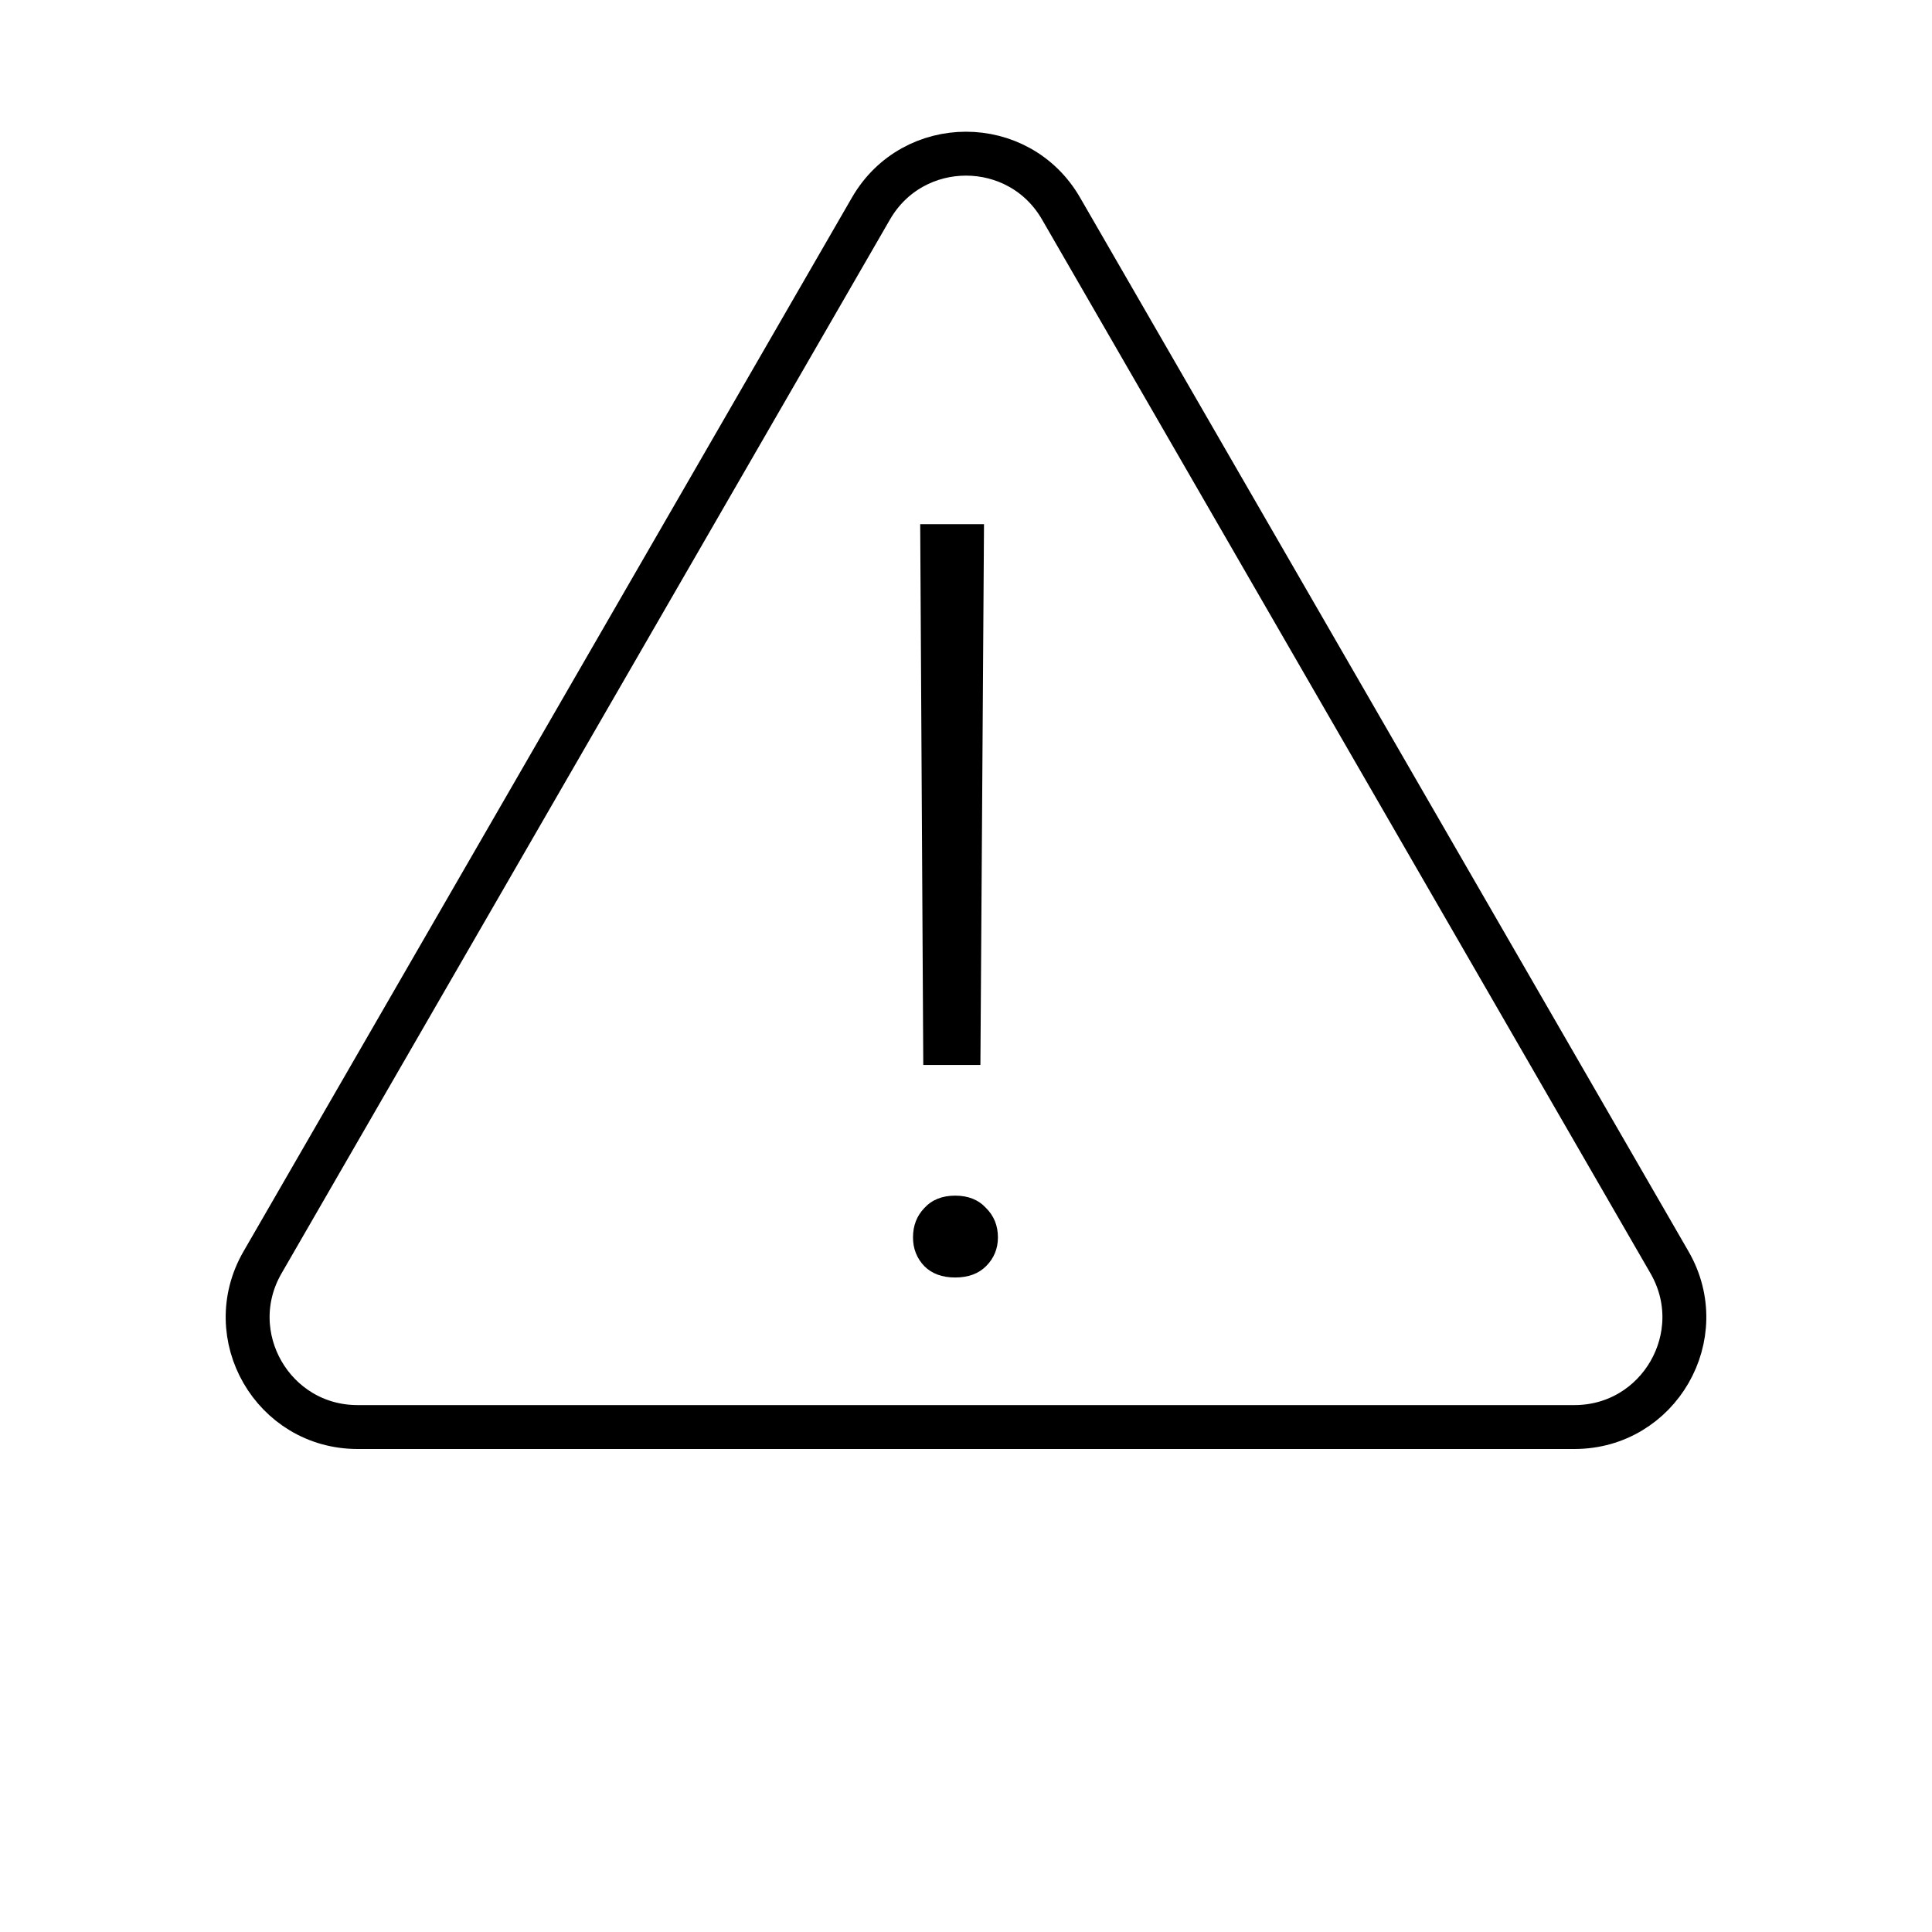 <svg width="44" height="44" viewBox="0 0 44 44" fill="none" xmlns="http://www.w3.org/2000/svg">
<path d="M24.165 4.75L38.022 28.75C38.984 30.417 37.781 32.5 35.856 32.5H8.144C6.219 32.5 5.016 30.417 5.979 28.75L19.835 4.75C20.797 3.083 23.203 3.083 24.165 4.75Z" stroke="black"/>
<path d="M22.328 24.254H21.027L20.957 11.938H22.41L22.328 24.254ZM20.793 28.18C20.793 27.914 20.879 27.691 21.051 27.512C21.223 27.324 21.457 27.23 21.754 27.23C22.051 27.23 22.285 27.324 22.457 27.512C22.637 27.691 22.727 27.914 22.727 28.18C22.727 28.438 22.637 28.656 22.457 28.836C22.285 29.008 22.051 29.094 21.754 29.094C21.457 29.094 21.223 29.008 21.051 28.836C20.879 28.656 20.793 28.438 20.793 28.18Z" fill="black"/>
</svg>
